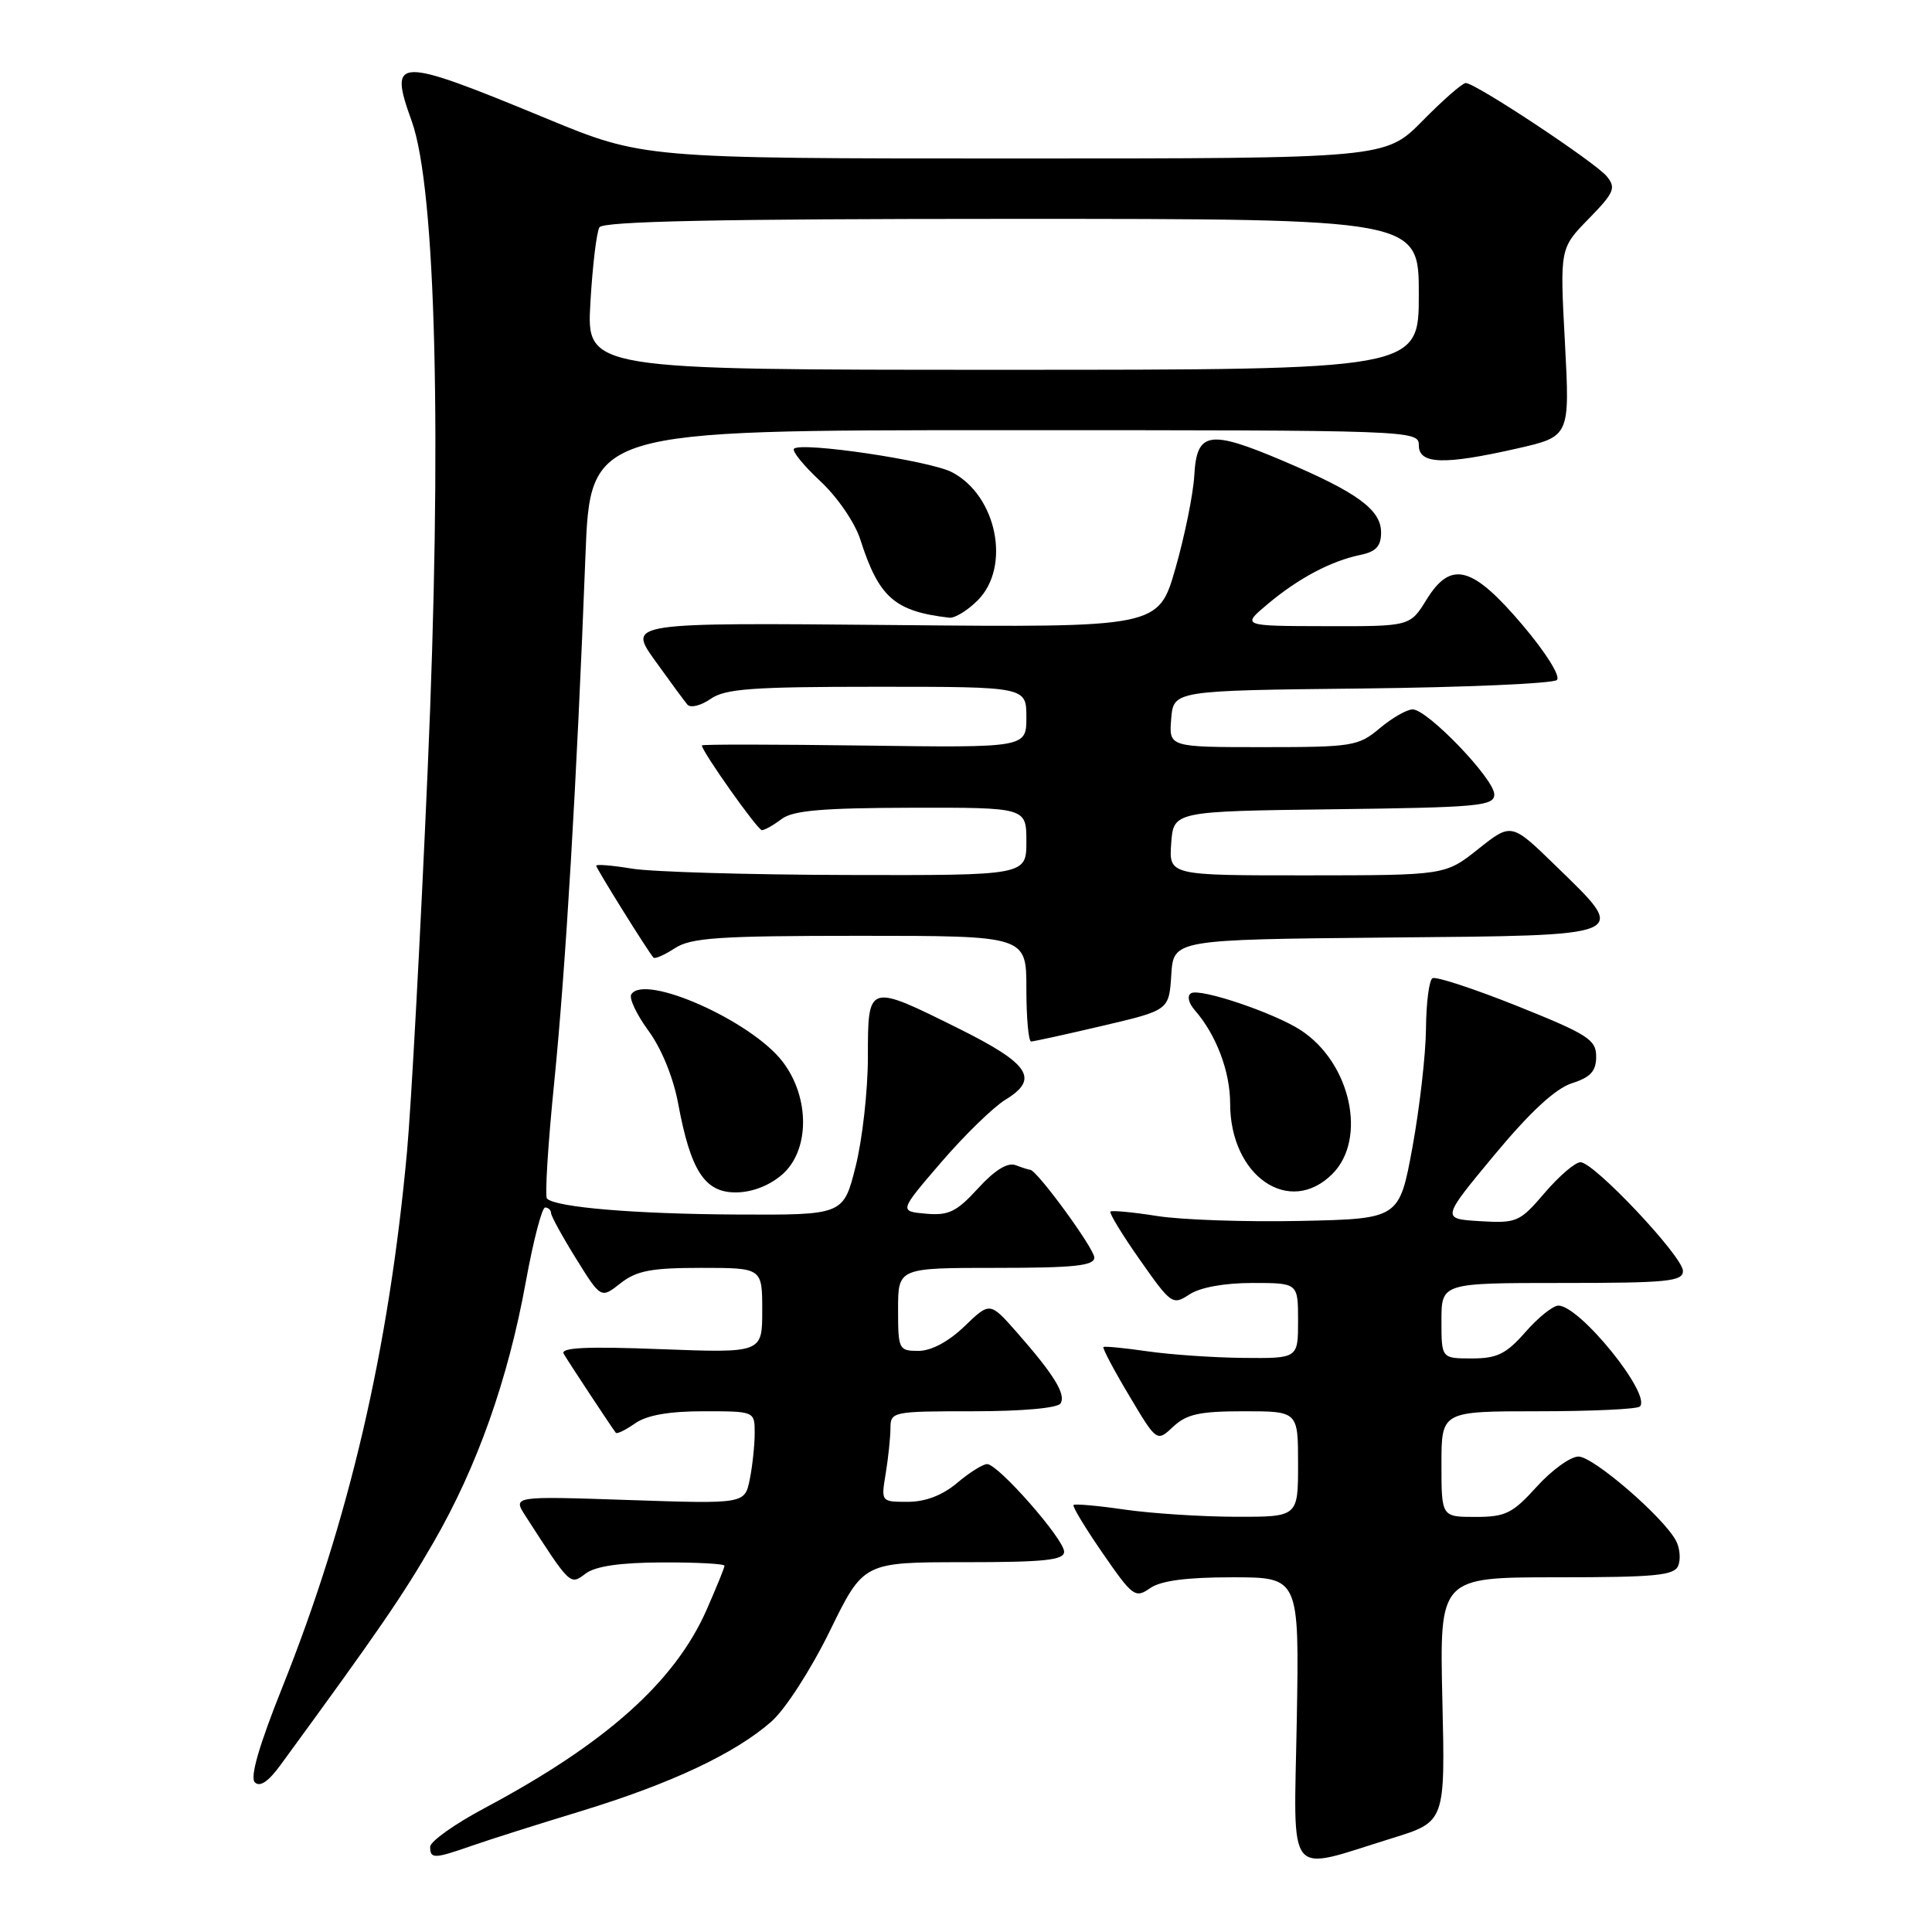 <?xml version="1.0" encoding="UTF-8" standalone="no"?>
<!DOCTYPE svg PUBLIC "-//W3C//DTD SVG 1.1//EN" "http://www.w3.org/Graphics/SVG/1.1/DTD/svg11.dtd" >
<svg xmlns="http://www.w3.org/2000/svg" xmlns:xlink="http://www.w3.org/1999/xlink" version="1.1" viewBox="0 0 256 256">
 <g >
 <path fill="currentColor"
d=" M 184.50 243.56 C 191.50 241.39 191.50 241.39 191.12 225.20 C 190.75 209.00 190.75 209.00 206.27 209.00 C 219.46 209.00 221.88 208.76 222.39 207.43 C 222.72 206.56 222.58 205.08 222.07 204.14 C 220.39 201.00 211.12 193.00 209.16 193.00 C 208.10 193.00 205.61 194.80 203.62 197.00 C 200.42 200.54 199.49 201.00 195.50 201.00 C 191.00 201.00 191.00 201.00 191.00 194.00 C 191.00 187.00 191.00 187.00 203.83 187.00 C 210.89 187.00 216.95 186.72 217.29 186.37 C 218.87 184.80 209.34 173.00 206.49 173.00 C 205.78 173.00 203.82 174.57 202.13 176.50 C 199.58 179.41 198.38 180.00 195.03 180.00 C 191.00 180.00 191.00 180.00 191.00 175.00 C 191.00 170.00 191.00 170.00 207.00 170.00 C 220.94 170.00 223.00 169.80 223.00 168.41 C 223.00 166.51 211.22 154.00 209.42 154.00 C 208.72 154.00 206.59 155.83 204.68 158.06 C 201.37 161.93 200.99 162.10 196.10 161.81 C 190.99 161.50 190.99 161.50 198.01 153.04 C 202.75 147.34 206.09 144.25 208.27 143.54 C 210.77 142.74 211.50 141.94 211.50 140.00 C 211.50 137.76 210.41 137.06 201.06 133.31 C 195.31 131.01 190.25 129.35 189.81 129.62 C 189.36 129.89 188.98 132.90 188.95 136.31 C 188.92 139.71 188.11 146.78 187.16 152.00 C 185.41 161.50 185.41 161.50 172.30 161.78 C 165.09 161.93 156.56 161.64 153.34 161.13 C 150.13 160.62 147.34 160.36 147.14 160.54 C 146.95 160.73 148.70 163.61 151.05 166.95 C 155.19 172.85 155.38 172.98 157.62 171.51 C 159.04 170.58 162.26 170.00 165.96 170.00 C 172.00 170.00 172.00 170.00 172.00 175.00 C 172.00 180.00 172.00 180.00 164.75 179.93 C 160.76 179.89 155.03 179.49 152.00 179.05 C 148.97 178.61 146.37 178.36 146.21 178.49 C 146.06 178.63 147.58 181.52 149.61 184.91 C 153.28 191.08 153.28 191.08 155.46 189.04 C 157.23 187.38 158.96 187.00 164.81 187.00 C 172.00 187.00 172.00 187.00 172.00 194.00 C 172.00 201.00 172.00 201.00 163.75 200.98 C 159.21 200.97 152.59 200.54 149.04 200.03 C 145.48 199.51 142.43 199.24 142.25 199.42 C 142.07 199.60 143.81 202.48 146.12 205.82 C 150.07 211.55 150.43 211.81 152.38 210.45 C 153.80 209.45 157.19 209.00 163.30 209.00 C 172.16 209.00 172.16 209.00 171.83 227.93 C 171.45 249.52 170.20 247.98 184.50 243.56 Z  M 62.47 244.59 C 64.68 243.81 71.22 241.74 77.00 239.98 C 88.91 236.34 97.40 232.35 102.21 228.12 C 104.06 226.49 107.45 221.23 109.96 216.11 C 114.41 207.00 114.41 207.00 127.71 207.00 C 138.40 207.00 141.00 206.73 141.00 205.61 C 141.00 203.95 132.26 194.00 130.80 194.00 C 130.24 194.00 128.45 195.12 126.82 196.50 C 124.87 198.14 122.62 199.00 120.29 199.00 C 116.74 199.00 116.74 199.00 117.36 195.25 C 117.70 193.19 117.98 190.49 117.99 189.25 C 118.00 187.05 118.26 187.00 128.94 187.00 C 135.46 187.00 140.14 186.58 140.53 185.96 C 141.27 184.75 139.66 182.14 134.70 176.50 C 131.17 172.50 131.17 172.50 127.79 175.75 C 125.68 177.78 123.39 179.00 121.70 179.00 C 119.09 179.00 119.00 178.81 119.00 173.50 C 119.00 168.00 119.00 168.00 132.00 168.00 C 142.34 168.00 145.00 167.72 145.00 166.63 C 145.00 165.43 137.37 155.00 136.50 155.00 C 136.31 155.00 135.45 154.72 134.57 154.39 C 133.52 153.99 131.82 155.03 129.60 157.46 C 126.75 160.58 125.70 161.09 122.68 160.82 C 119.13 160.50 119.13 160.50 124.72 154.00 C 127.79 150.43 131.62 146.70 133.22 145.72 C 137.76 142.96 136.45 140.97 127.00 136.27 C 114.98 130.30 115.00 130.29 115.00 140.04 C 115.00 144.47 114.27 150.99 113.38 154.54 C 111.76 161.00 111.76 161.00 97.63 160.93 C 84.10 160.86 73.65 159.98 72.48 158.82 C 72.18 158.52 72.61 151.57 73.44 143.39 C 74.96 128.19 76.42 103.67 77.57 73.75 C 78.21 57.00 78.21 57.00 133.11 57.00 C 187.33 57.00 188.00 57.02 188.00 59.00 C 188.00 61.53 191.33 61.63 201.06 59.42 C 208.02 57.83 208.02 57.83 207.36 45.37 C 206.69 32.90 206.69 32.90 210.50 29.00 C 213.90 25.52 214.16 24.90 212.91 23.37 C 211.37 21.50 195.51 11.00 194.22 11.00 C 193.78 11.00 191.21 13.25 188.50 16.00 C 183.58 21.00 183.58 21.00 134.39 21.00 C 85.21 21.00 85.21 21.00 72.28 15.65 C 52.43 7.45 51.46 7.47 54.55 16.04 C 57.78 24.98 58.59 58.18 56.66 102.20 C 55.72 123.82 54.49 146.45 53.94 152.50 C 51.54 178.76 46.27 201.41 37.42 223.55 C 34.32 231.30 33.10 235.50 33.77 236.17 C 34.44 236.84 35.58 236.06 37.20 233.83 C 50.25 215.98 53.37 211.43 57.46 204.34 C 63.24 194.32 67.33 182.76 69.68 169.81 C 70.66 164.42 71.81 160.00 72.23 160.00 C 72.65 160.00 73.01 160.34 73.02 160.75 C 73.04 161.16 74.53 163.88 76.34 166.79 C 79.63 172.08 79.63 172.08 82.22 170.04 C 84.35 168.37 86.28 168.00 92.91 168.00 C 101.00 168.00 101.00 168.00 101.00 173.64 C 101.00 179.28 101.00 179.28 87.52 178.77 C 77.71 178.39 74.22 178.56 74.69 179.38 C 75.31 180.45 81.03 189.12 81.60 189.85 C 81.75 190.05 82.90 189.48 84.16 188.60 C 85.71 187.52 88.62 187.00 93.22 187.00 C 100.00 187.00 100.00 187.00 100.00 189.88 C 100.00 191.46 99.71 194.22 99.35 196.01 C 98.69 199.28 98.69 199.28 83.31 198.76 C 67.93 198.24 67.93 198.24 69.63 200.87 C 75.60 210.13 75.53 210.07 77.58 208.52 C 78.89 207.53 82.13 207.05 87.75 207.03 C 92.29 207.01 96.00 207.21 96.00 207.47 C 96.00 207.73 94.92 210.37 93.61 213.35 C 89.40 222.87 80.27 231.02 64.25 239.56 C 60.26 241.68 57.00 244.00 57.00 244.71 C 57.00 246.33 57.51 246.32 62.47 244.59 Z  M 103.61 155.66 C 107.30 152.49 107.35 145.45 103.71 140.69 C 99.59 135.28 85.38 128.96 83.65 131.76 C 83.33 132.28 84.36 134.45 85.94 136.60 C 87.65 138.94 89.23 142.80 89.86 146.23 C 91.51 155.12 93.37 158.00 97.47 158.00 C 99.61 158.00 101.90 157.13 103.61 155.66 Z  M 176.55 155.55 C 181.18 150.91 178.98 140.84 172.38 136.52 C 168.88 134.22 158.99 130.89 157.82 131.61 C 157.27 131.95 157.48 132.90 158.31 133.85 C 161.15 137.09 163.00 141.97 163.00 146.22 C 163.00 155.84 170.85 161.25 176.55 155.55 Z  M 146.07 135.93 C 154.90 133.86 154.90 133.86 155.20 129.18 C 155.50 124.50 155.50 124.50 183.75 124.23 C 216.55 123.93 215.88 124.21 206.14 114.72 C 200.27 109.01 200.27 109.01 195.89 112.49 C 191.50 115.98 191.50 115.98 173.19 115.99 C 154.89 116.00 154.89 116.00 155.19 111.75 C 155.50 107.50 155.50 107.50 176.75 107.23 C 195.96 106.99 198.00 106.80 198.00 105.26 C 198.00 103.22 189.15 94.00 187.18 94.00 C 186.42 94.00 184.45 95.13 182.82 96.50 C 180.00 98.87 179.22 99.00 167.36 99.00 C 154.88 99.00 154.88 99.00 155.19 95.25 C 155.50 91.50 155.50 91.50 180.47 91.23 C 194.20 91.08 205.83 90.57 206.30 90.10 C 206.80 89.60 204.83 86.47 201.78 82.86 C 195.09 74.97 192.27 74.21 189.03 79.44 C 186.84 83.00 186.84 83.00 175.67 82.97 C 164.50 82.95 164.50 82.95 168.00 80.02 C 172.07 76.61 176.36 74.34 180.25 73.53 C 182.33 73.10 183.00 72.38 183.00 70.55 C 183.00 67.54 179.85 65.24 170.04 61.08 C 160.21 56.90 158.57 57.17 158.25 63.00 C 158.11 65.47 156.98 71.02 155.75 75.32 C 153.50 83.15 153.50 83.15 118.35 82.82 C 83.20 82.50 83.20 82.50 86.77 87.50 C 88.74 90.25 90.68 92.89 91.09 93.37 C 91.50 93.84 92.87 93.50 94.14 92.62 C 96.07 91.26 99.63 91.00 116.22 91.00 C 136.00 91.00 136.00 91.00 136.00 95.04 C 136.00 99.08 136.00 99.08 114.50 98.79 C 102.67 98.63 93.00 98.62 93.00 98.77 C 93.00 99.56 100.39 110.00 100.95 110.00 C 101.32 110.00 102.49 109.34 103.56 108.53 C 105.06 107.39 108.93 107.06 120.75 107.03 C 136.00 107.00 136.00 107.00 136.00 111.50 C 136.00 116.00 136.00 116.00 112.25 115.94 C 99.19 115.91 86.36 115.53 83.75 115.10 C 81.14 114.67 79.00 114.49 79.00 114.71 C 79.00 115.07 85.85 126.06 86.59 126.89 C 86.78 127.10 88.06 126.53 89.43 125.64 C 91.55 124.25 95.25 124.00 113.96 124.00 C 136.00 124.00 136.00 124.00 136.00 131.00 C 136.00 134.85 136.28 138.00 136.63 138.00 C 136.97 138.00 141.22 137.07 146.07 135.93 Z  M 129.55 79.55 C 133.99 75.10 132.09 65.65 126.12 62.56 C 123.16 61.03 106.16 58.51 105.21 59.46 C 104.91 59.76 106.48 61.69 108.69 63.75 C 110.96 65.86 113.28 69.25 114.00 71.50 C 116.46 79.18 118.54 81.01 125.80 81.85 C 126.51 81.93 128.20 80.90 129.55 79.55 Z  M 78.23 40.12 C 78.51 35.23 79.05 30.73 79.43 30.12 C 79.92 29.32 95.36 29.00 134.06 29.00 C 188.00 29.00 188.00 29.00 188.00 39.00 C 188.00 49.00 188.00 49.00 132.86 49.00 C 77.72 49.00 77.72 49.00 78.23 40.12 Z "/>
</g>
</svg>